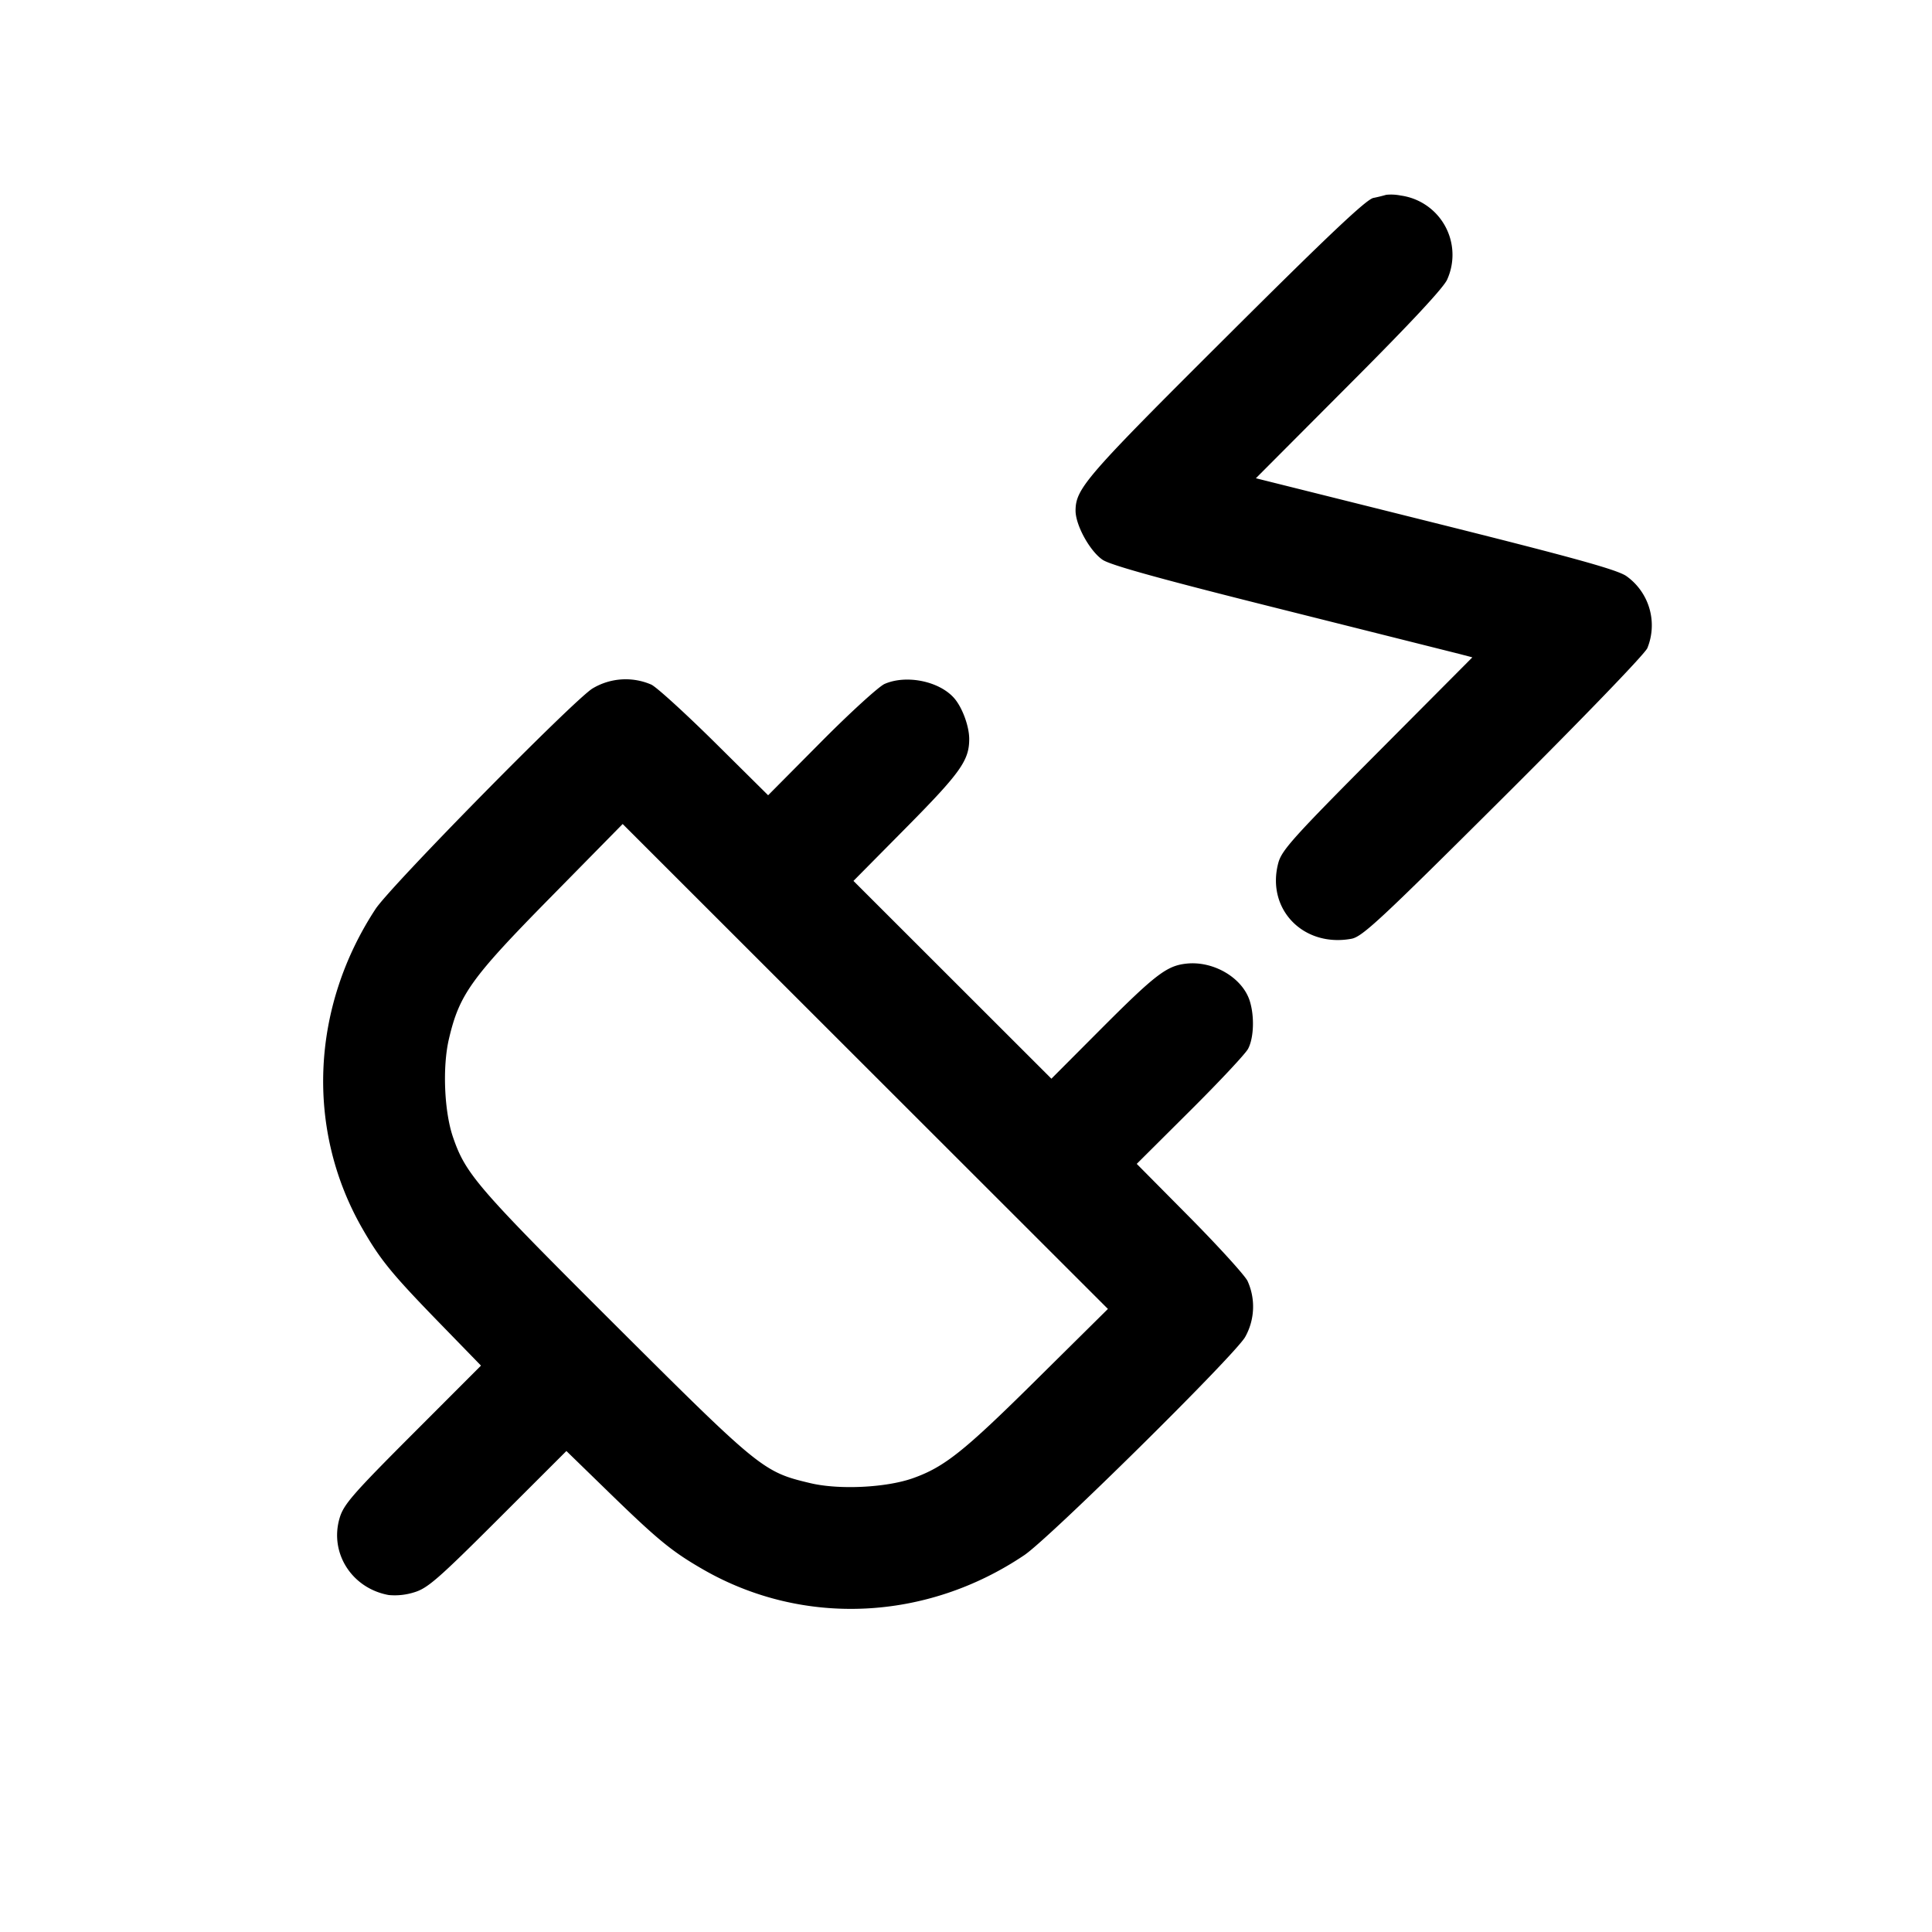 <svg xmlns="http://www.w3.org/2000/svg" viewBox="0 0 24 24"><path d="M17.22 2.42a2 2 0 0 1-.16.039c-.089.019-.566.47-1.834 1.734-1.733 1.726-1.863 1.875-1.865 2.149-.001.18.177.504.336.612.099.067.725.24 2.211.612l2.227.559.155.041-1.181 1.187c-1.043 1.048-1.186 1.208-1.229 1.365-.154.573.308 1.053.907.944.135-.024.357-.231 1.887-1.755.982-.978 1.759-1.783 1.79-1.856a.75.75 0 0 0-.264-.897c-.124-.081-.677-.233-2.381-.659l-2.218-.554 1.157-1.161c.766-.767 1.179-1.21 1.22-1.309a.744.744 0 0 0-.578-1.042.6.6 0 0 0-.18-.009M7.358 8.554c-.251.162-2.509 2.457-2.693 2.738-.803 1.225-.867 2.737-.168 3.962.227.396.364.565.98 1.198l.498.512-.849.85c-.741.742-.856.874-.906 1.04-.131.434.148.876.608.96a.8.8 0 0 0 .318-.034c.166-.05.298-.165 1.04-.906l.85-.849.512.498c.633.616.802.753 1.198.98 1.236.705 2.763.634 3.979-.185.314-.212 2.603-2.472 2.742-2.708a.77.77 0 0 0 .03-.698c-.036-.072-.361-.429-.721-.793l-.655-.661.662-.659c.364-.362.689-.709.721-.77.073-.137.081-.411.019-.601-.095-.287-.454-.495-.789-.457-.242.027-.383.135-1.074.828l-.599.601-1.23-1.229-1.229-1.228.659-.666c.671-.679.779-.831.779-1.097 0-.161-.089-.4-.192-.513-.187-.207-.591-.288-.859-.171-.071.031-.426.354-.788.719l-.659.664-.661-.655c-.364-.36-.719-.684-.789-.719a.8.8 0 0 0-.734.049m5.533 8.569c-.914.906-1.157 1.1-1.551 1.24-.331.117-.913.146-1.27.062-.588-.139-.622-.166-2.432-1.97-1.71-1.705-1.854-1.871-2.011-2.33-.109-.318-.132-.874-.05-1.22.129-.552.277-.757 1.261-1.757l.897-.912 3.014 3.012 3.014 3.012z"/></svg>